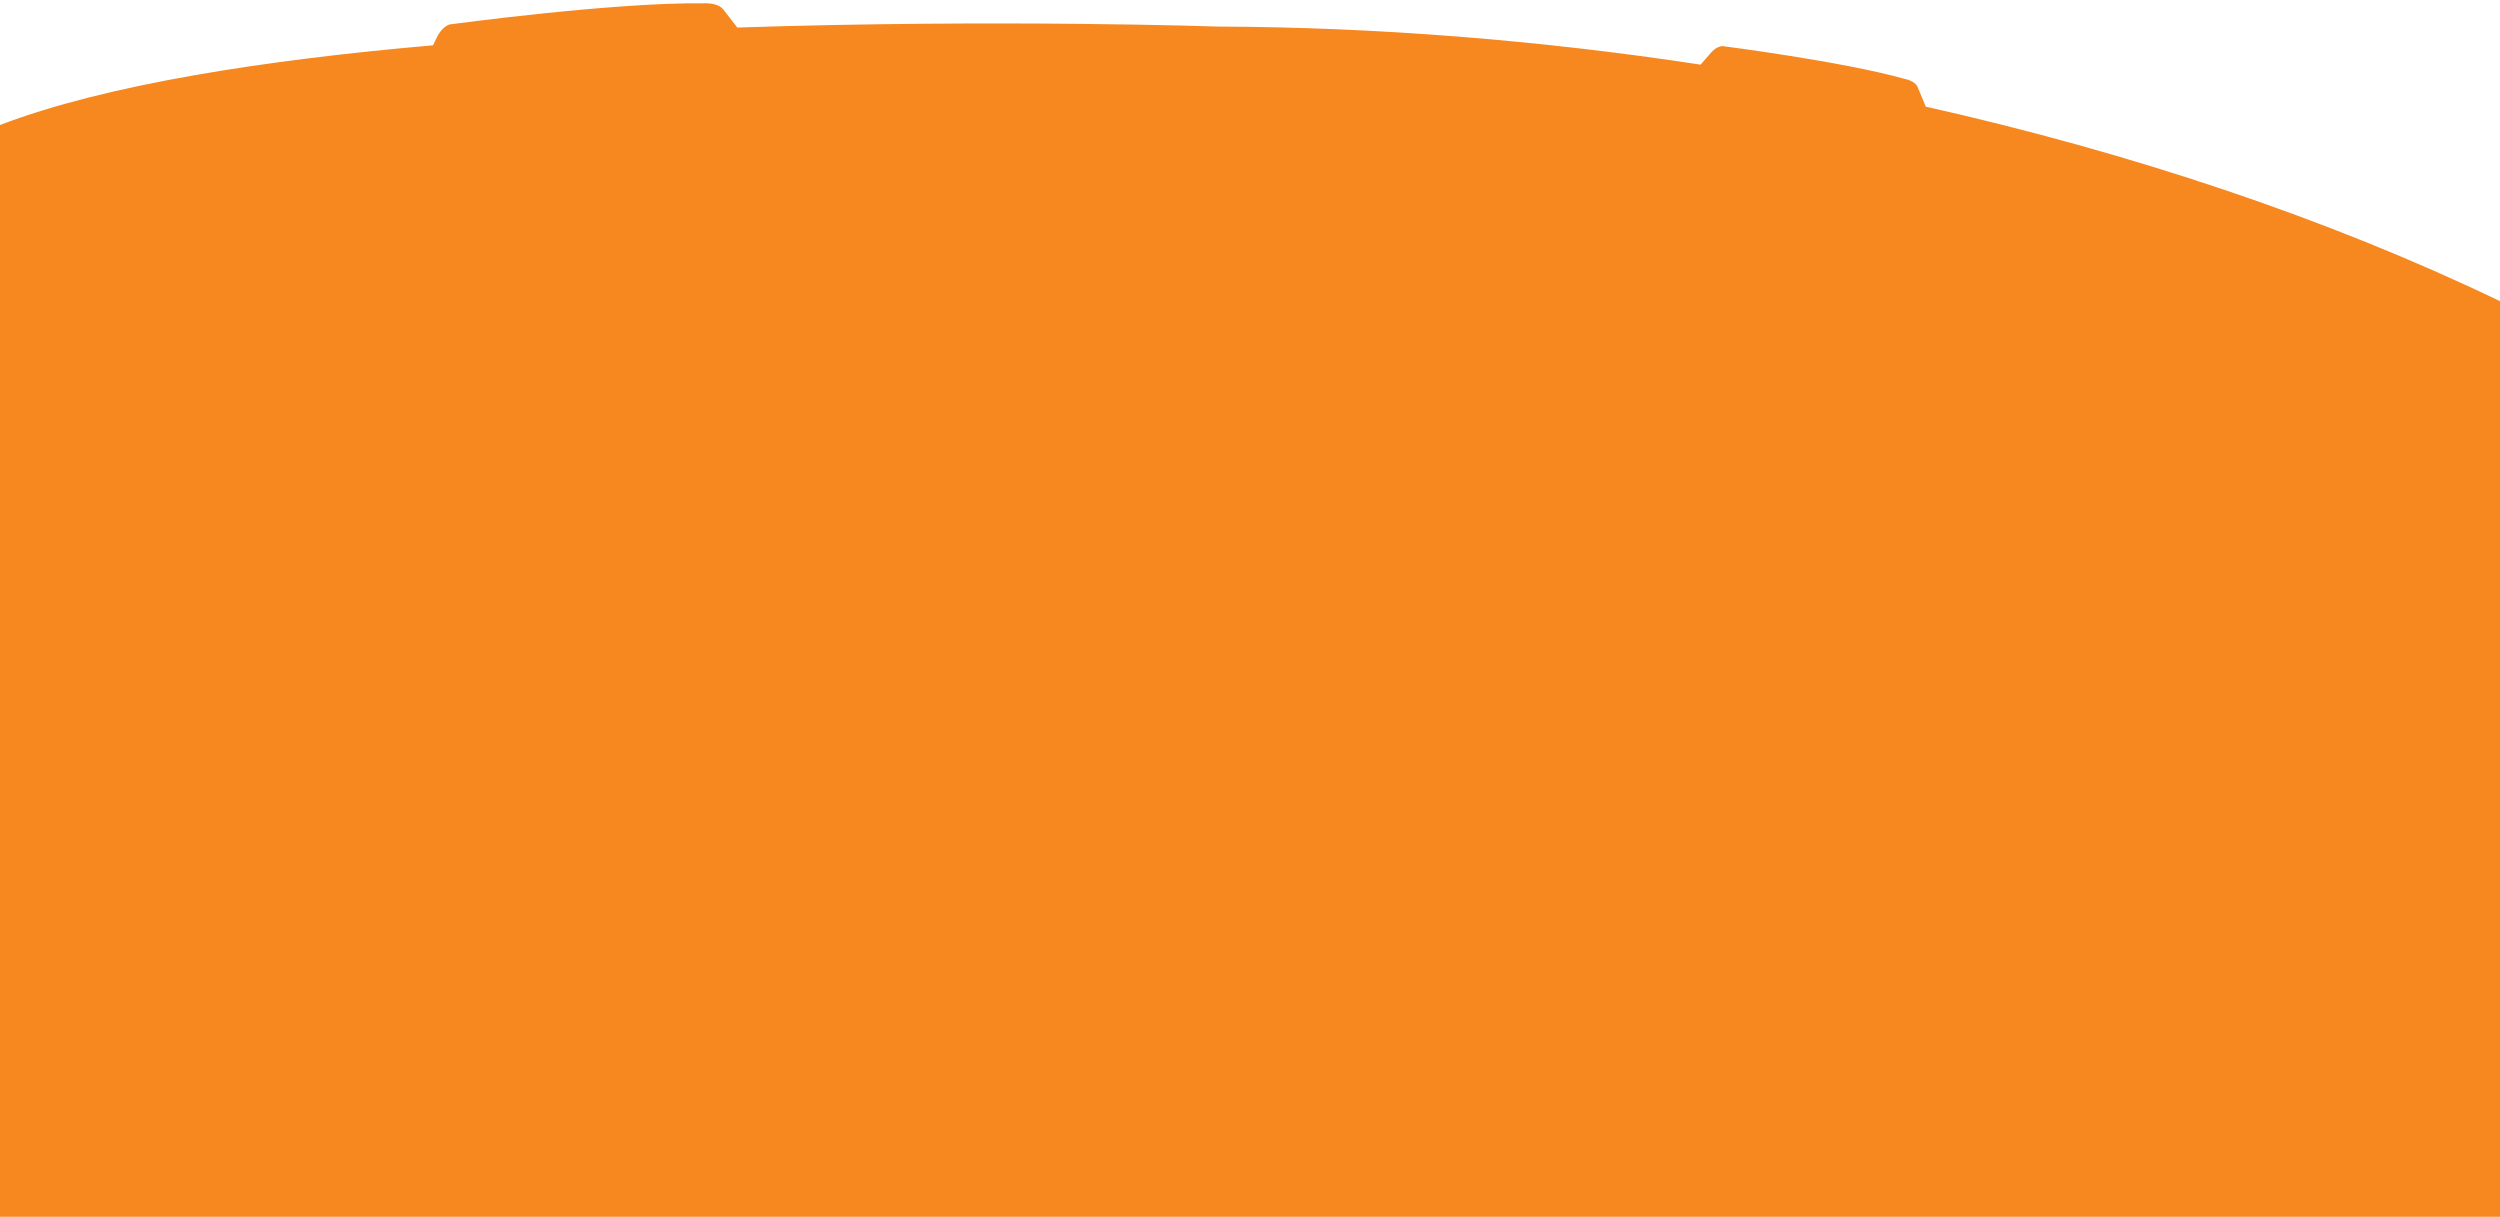 <?xml version="1.0" encoding="utf-8"?>
<!-- Generator: Adobe Illustrator 23.1.0, SVG Export Plug-In . SVG Version: 6.00 Build 0)  -->
<svg version="1.1" id="레이어_1" xmlns="http://www.w3.org/2000/svg" xmlns:xlink="http://www.w3.org/1999/xlink" x="0px"
	 y="0px" width="1280px" height="623px" viewBox="0 0 1280 623" style="enable-background:new 0 0 1280 623;" xml:space="preserve">
<path style="fill:#F6881F;" d="M986,54.6l-4.2-10.1c-1.4-3.2-6.6-4.1-6.6-4.1c-32-9-93.3-16.8-93.3-16.8c-3.2,0.1-5.9,3.4-5.9,3.4
	l-5.3,6.1c-82.6-12.6-166.1-19.2-247.1-19.5c0,0-112.2-3.9-246.1,0.5l-7.2-9.3c-3-3.7-10.2-3.1-10.2-3.1
	c-45.7-0.6-129.8,10.8-129.8,10.8c-4.2,1.2-6.6,6.6-6.6,6.6l-2,4.1C135.5,30.7,54.1,43.3,0,64v559h1280V354V154.2
	C1191.4,111.6,1090.9,78.2,986,54.6z"/>
</svg>
